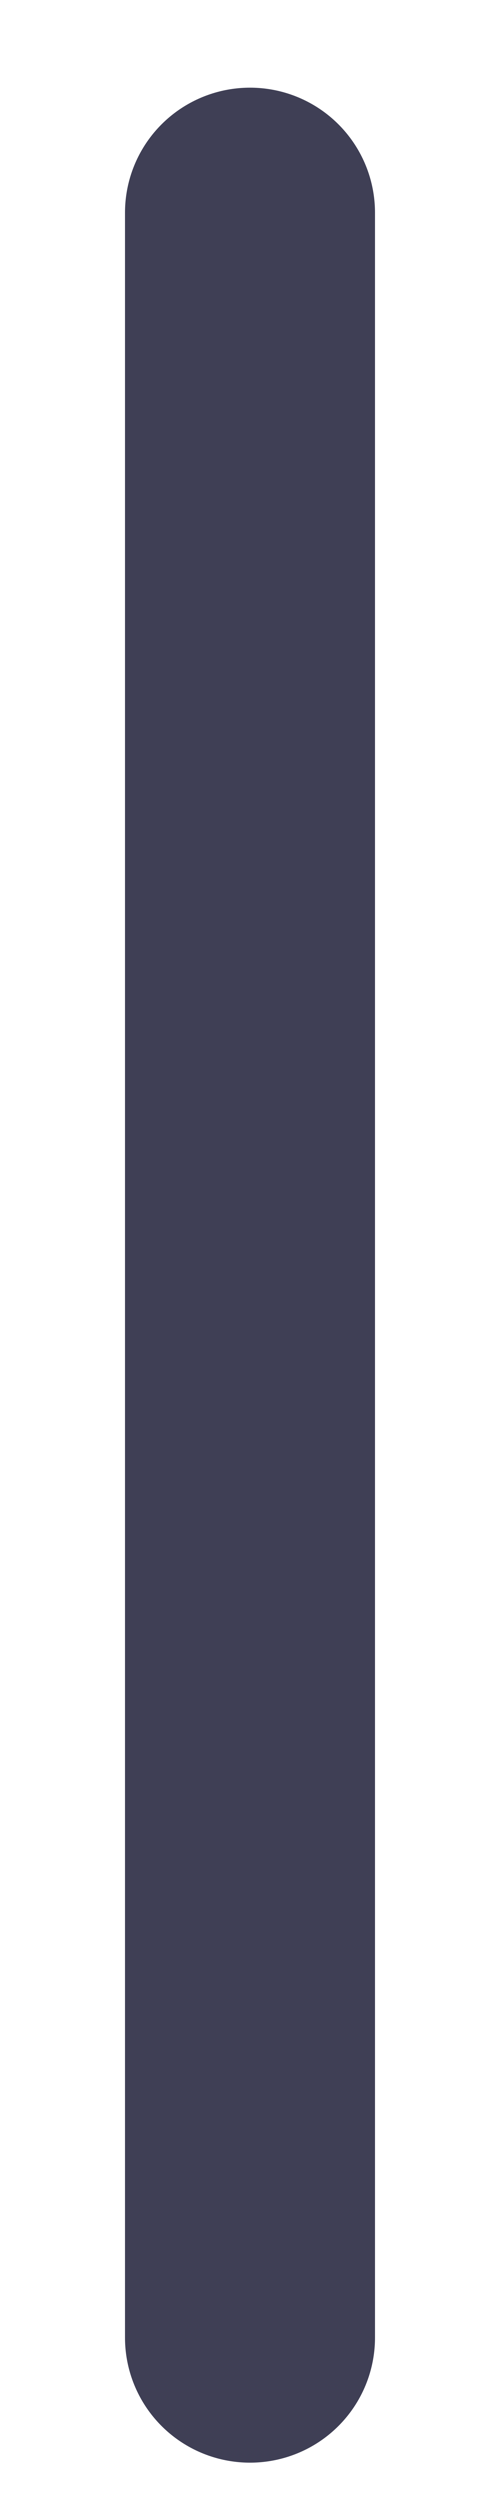 <svg width="3" height="15" viewBox="0 0 3 15" fill="none" xmlns="http://www.w3.org/2000/svg">
<path d="M1.5 14.026L1.5 1.276" stroke="#3F3F55" stroke-width="1.5" stroke-linecap="round" stroke-linejoin="round"/>
</svg>
